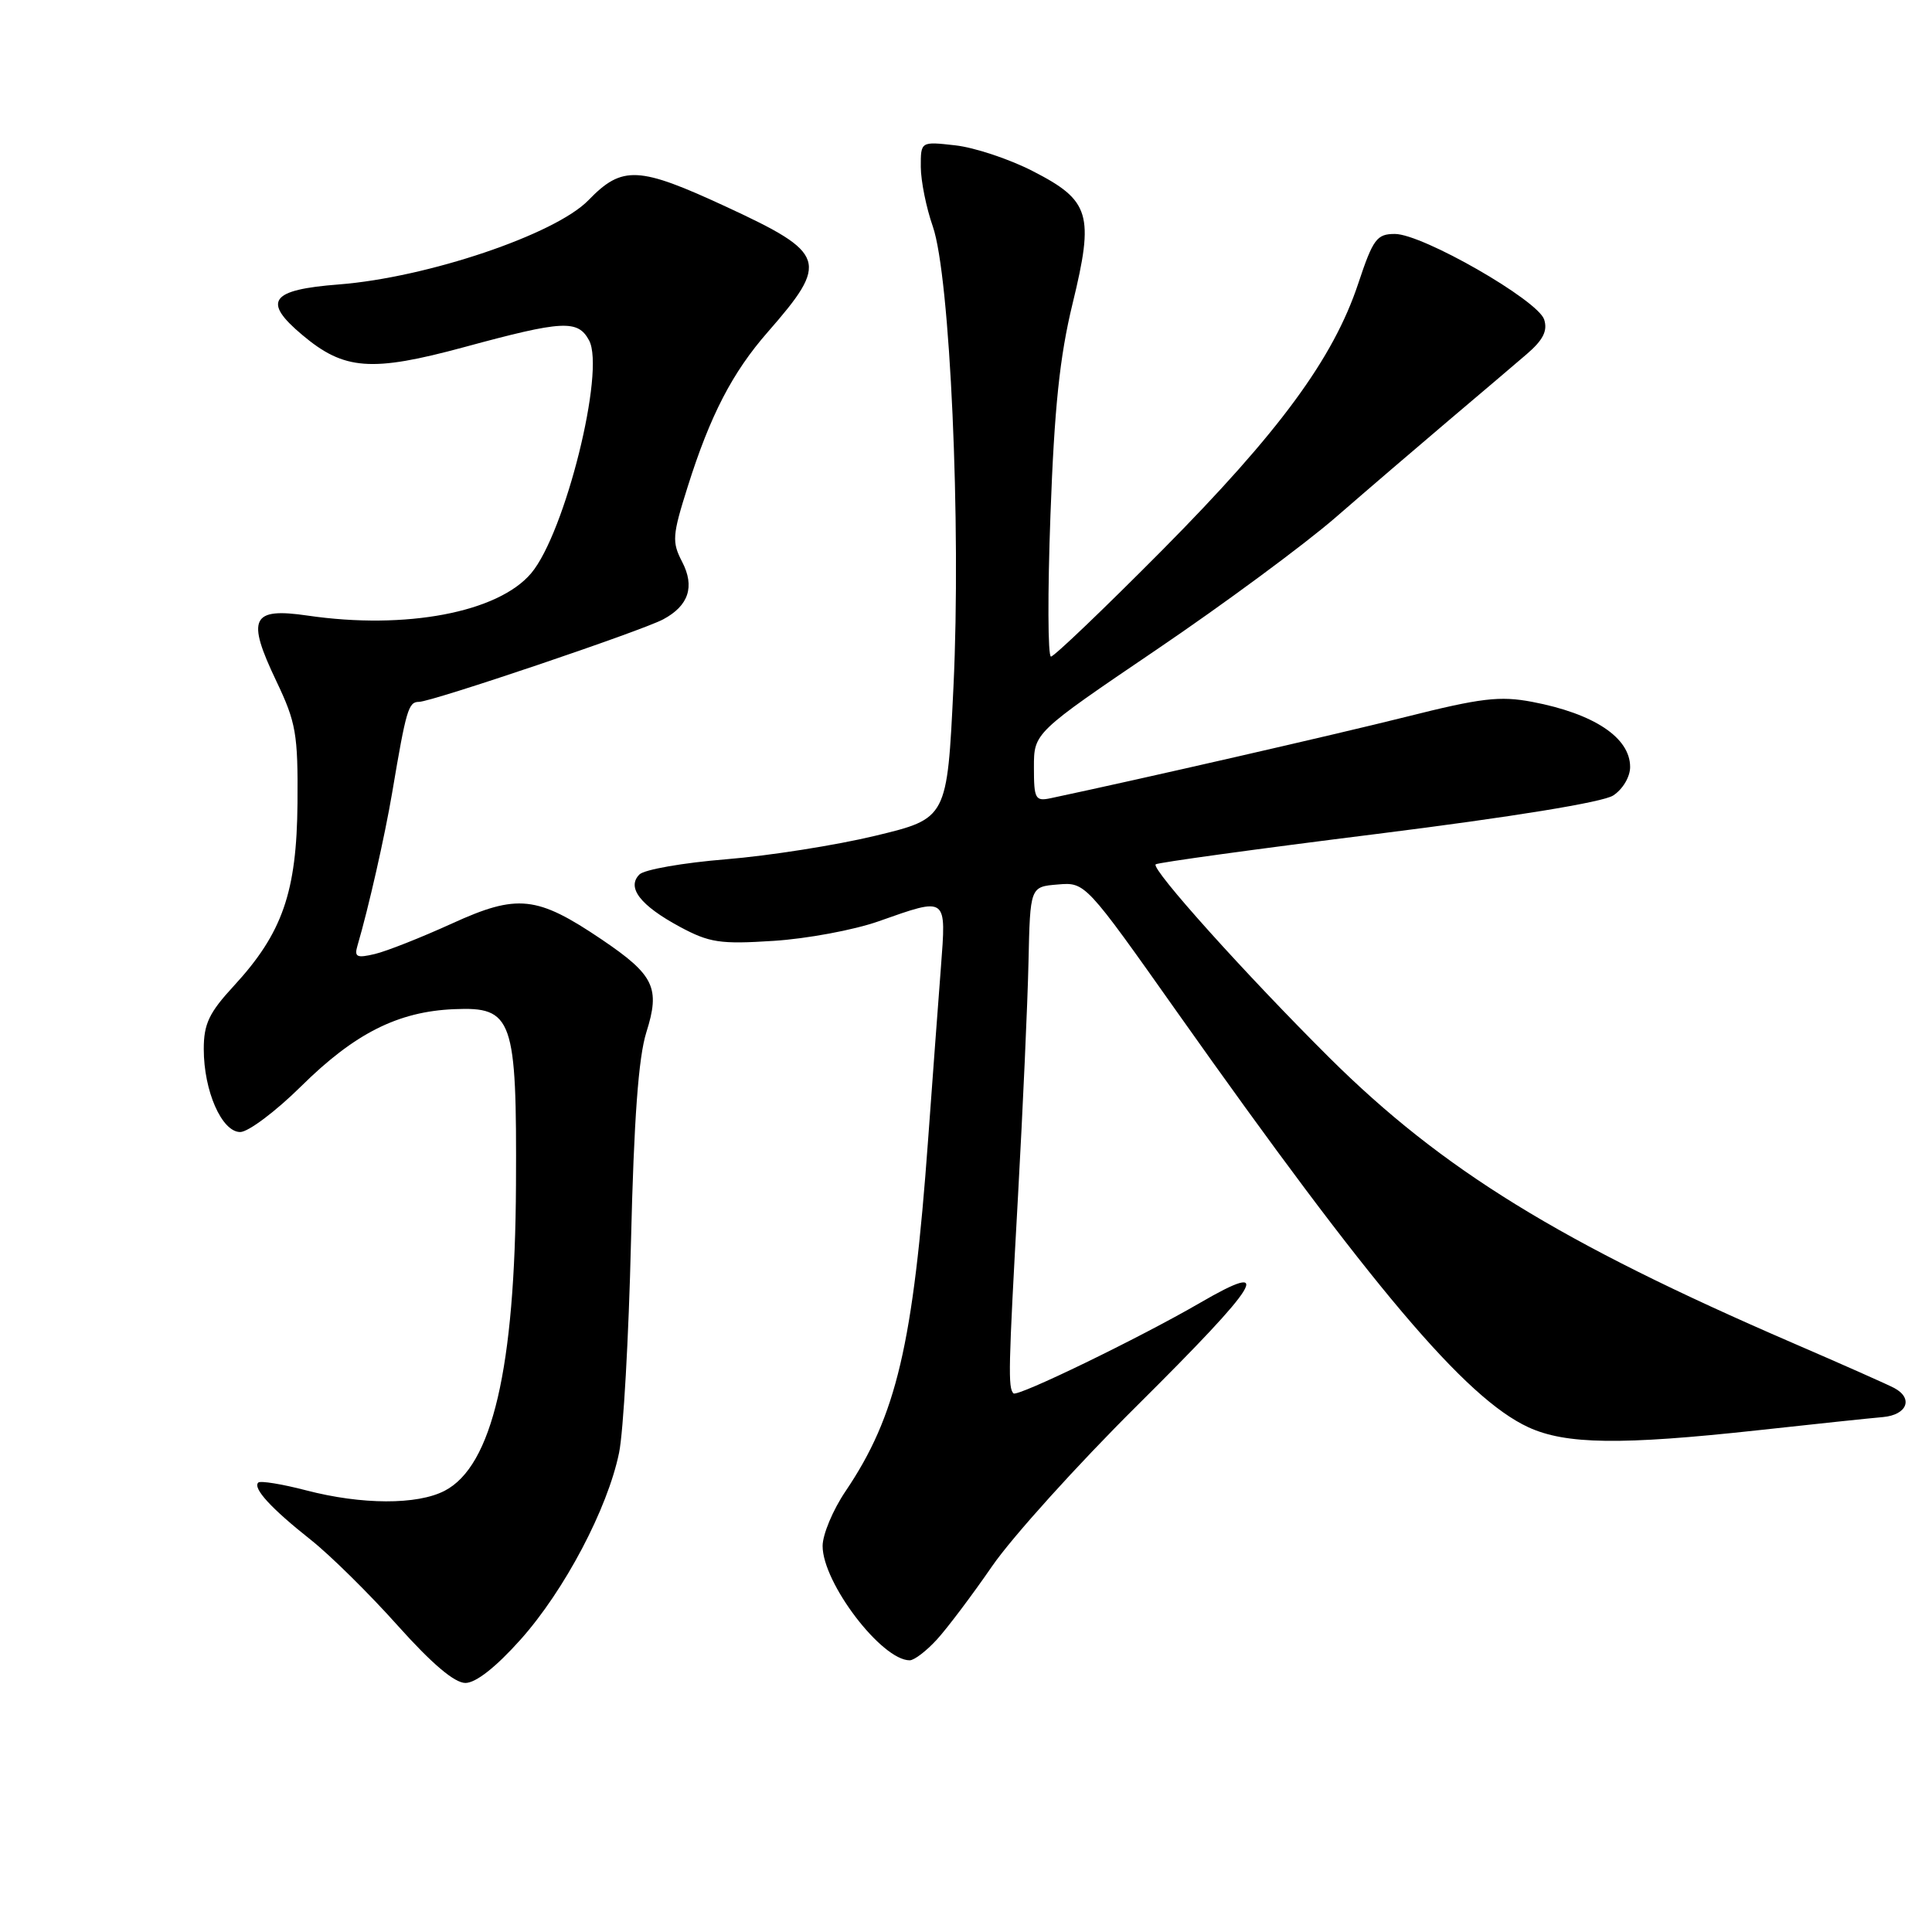 <?xml version="1.0" encoding="UTF-8" standalone="no"?>
<!DOCTYPE svg PUBLIC "-//W3C//DTD SVG 1.1//EN" "http://www.w3.org/Graphics/SVG/1.1/DTD/svg11.dtd" >
<svg xmlns="http://www.w3.org/2000/svg" xmlns:xlink="http://www.w3.org/1999/xlink" version="1.1" viewBox="0 0 256 256">
 <g >
 <path fill="currentColor"
d=" M 68.98 217.25 C 74.80 210.73 80.51 199.91 82.03 192.50 C 82.60 189.75 83.31 177.15 83.61 164.50 C 84.00 148.28 84.60 140.11 85.64 136.80 C 87.51 130.89 86.70 129.20 79.72 124.48 C 71.14 118.69 68.57 118.41 59.89 122.37 C 55.83 124.22 51.23 126.04 49.67 126.41 C 47.27 126.98 46.92 126.81 47.37 125.29 C 48.83 120.33 50.99 110.79 51.97 105.00 C 53.83 93.97 54.12 93.00 55.52 93.00 C 57.19 93.00 85.01 83.60 87.87 82.07 C 91.26 80.26 92.09 77.73 90.39 74.45 C 89.02 71.81 89.08 70.96 91.11 64.53 C 94.10 55.04 97.03 49.37 101.73 44.00 C 109.89 34.67 109.53 33.57 96.30 27.43 C 84.61 22.01 82.46 21.90 77.98 26.52 C 73.58 31.06 56.62 36.78 44.90 37.69 C 35.82 38.39 34.72 39.91 40.05 44.38 C 45.60 49.06 49.20 49.33 61.53 45.99 C 74.60 42.44 76.57 42.34 78.06 45.11 C 80.22 49.15 74.88 70.61 70.39 75.95 C 66.01 81.15 53.78 83.47 40.77 81.57 C 33.31 80.48 32.63 81.90 36.61 90.24 C 39.23 95.74 39.49 97.23 39.42 106.40 C 39.32 118.21 37.43 123.64 30.99 130.63 C 27.70 134.19 27.00 135.67 27.00 139.01 C 27.00 144.57 29.39 150.00 31.83 150.00 C 32.89 150.00 36.53 147.27 39.91 143.93 C 46.99 136.93 52.74 134.03 60.17 133.72 C 67.96 133.39 68.48 134.89 68.37 157.00 C 68.25 181.31 65.22 194.28 58.91 197.54 C 55.28 199.42 47.95 199.40 40.57 197.48 C 37.35 196.64 34.49 196.18 34.22 196.45 C 33.47 197.20 35.94 199.89 41.20 204.05 C 43.78 206.10 48.95 211.20 52.69 215.39 C 57.22 220.45 60.22 223.00 61.67 223.00 C 63.05 223.00 65.71 220.91 68.98 217.25 Z  M 124.14 217.25 C 125.52 215.74 128.83 211.35 131.48 207.50 C 134.14 203.65 142.77 194.09 150.66 186.26 C 167.13 169.90 169.02 166.82 159.00 172.64 C 151.02 177.27 134.81 185.14 134.29 184.63 C 133.56 183.89 133.61 181.47 134.89 158.50 C 135.53 146.95 136.16 133.00 136.28 127.50 C 136.50 117.50 136.50 117.50 140.15 117.20 C 143.81 116.89 143.81 116.89 156.04 134.20 C 181.80 170.63 194.18 185.26 202.50 189.11 C 207.46 191.40 214.75 191.50 232.90 189.52 C 240.38 188.70 247.85 187.91 249.50 187.77 C 252.71 187.48 253.56 185.29 251.00 183.92 C 250.18 183.48 244.10 180.78 237.50 177.93 C 206.75 164.64 191.11 155.01 176.16 140.16 C 165.09 129.15 152.51 115.16 153.13 114.53 C 153.36 114.30 166.59 112.48 182.53 110.49 C 200.47 108.24 212.36 106.30 213.75 105.41 C 215.02 104.59 216.00 102.94 216.00 101.63 C 216.00 97.74 211.22 94.56 203.02 93.00 C 198.73 92.19 196.26 92.48 186.25 95.00 C 176.81 97.36 151.27 103.21 139.25 105.76 C 137.18 106.20 137.00 105.88 137.00 101.67 C 137.00 97.10 137.00 97.10 153.25 86.08 C 162.19 80.02 172.88 72.12 177.00 68.54 C 181.12 64.96 187.83 59.21 191.90 55.76 C 195.97 52.32 200.64 48.35 202.28 46.94 C 204.47 45.06 205.09 43.84 204.61 42.34 C 203.79 39.78 188.49 31.00 184.83 31.00 C 182.43 31.00 181.94 31.66 179.97 37.58 C 176.67 47.51 169.49 57.27 154.02 72.88 C 146.32 80.64 139.67 87.00 139.26 87.00 C 138.84 87.00 138.81 78.56 139.19 68.25 C 139.71 54.02 140.41 47.27 142.12 40.24 C 145.01 28.38 144.46 26.57 136.82 22.66 C 133.72 21.07 129.11 19.54 126.59 19.26 C 122.00 18.74 122.00 18.74 122.01 22.12 C 122.02 23.98 122.73 27.52 123.60 30.00 C 125.89 36.57 127.37 69.54 126.34 90.97 C 125.50 108.45 125.50 108.45 116.00 110.74 C 110.78 112.00 101.87 113.40 96.20 113.86 C 90.54 114.32 85.38 115.22 84.73 115.87 C 83.00 117.60 84.84 119.98 90.09 122.81 C 94.00 124.91 95.42 125.13 102.50 124.67 C 106.90 124.39 113.16 123.23 116.41 122.08 C 125.58 118.85 125.39 118.71 124.67 128.25 C 124.32 132.79 123.56 143.03 122.98 151.00 C 121.00 178.21 118.79 187.60 112.03 197.61 C 110.36 200.08 109.00 203.34 109.00 204.85 C 109.00 209.74 116.82 220.00 120.54 220.00 C 121.14 220.00 122.76 218.76 124.14 217.25 Z "/>
</g>
</svg>